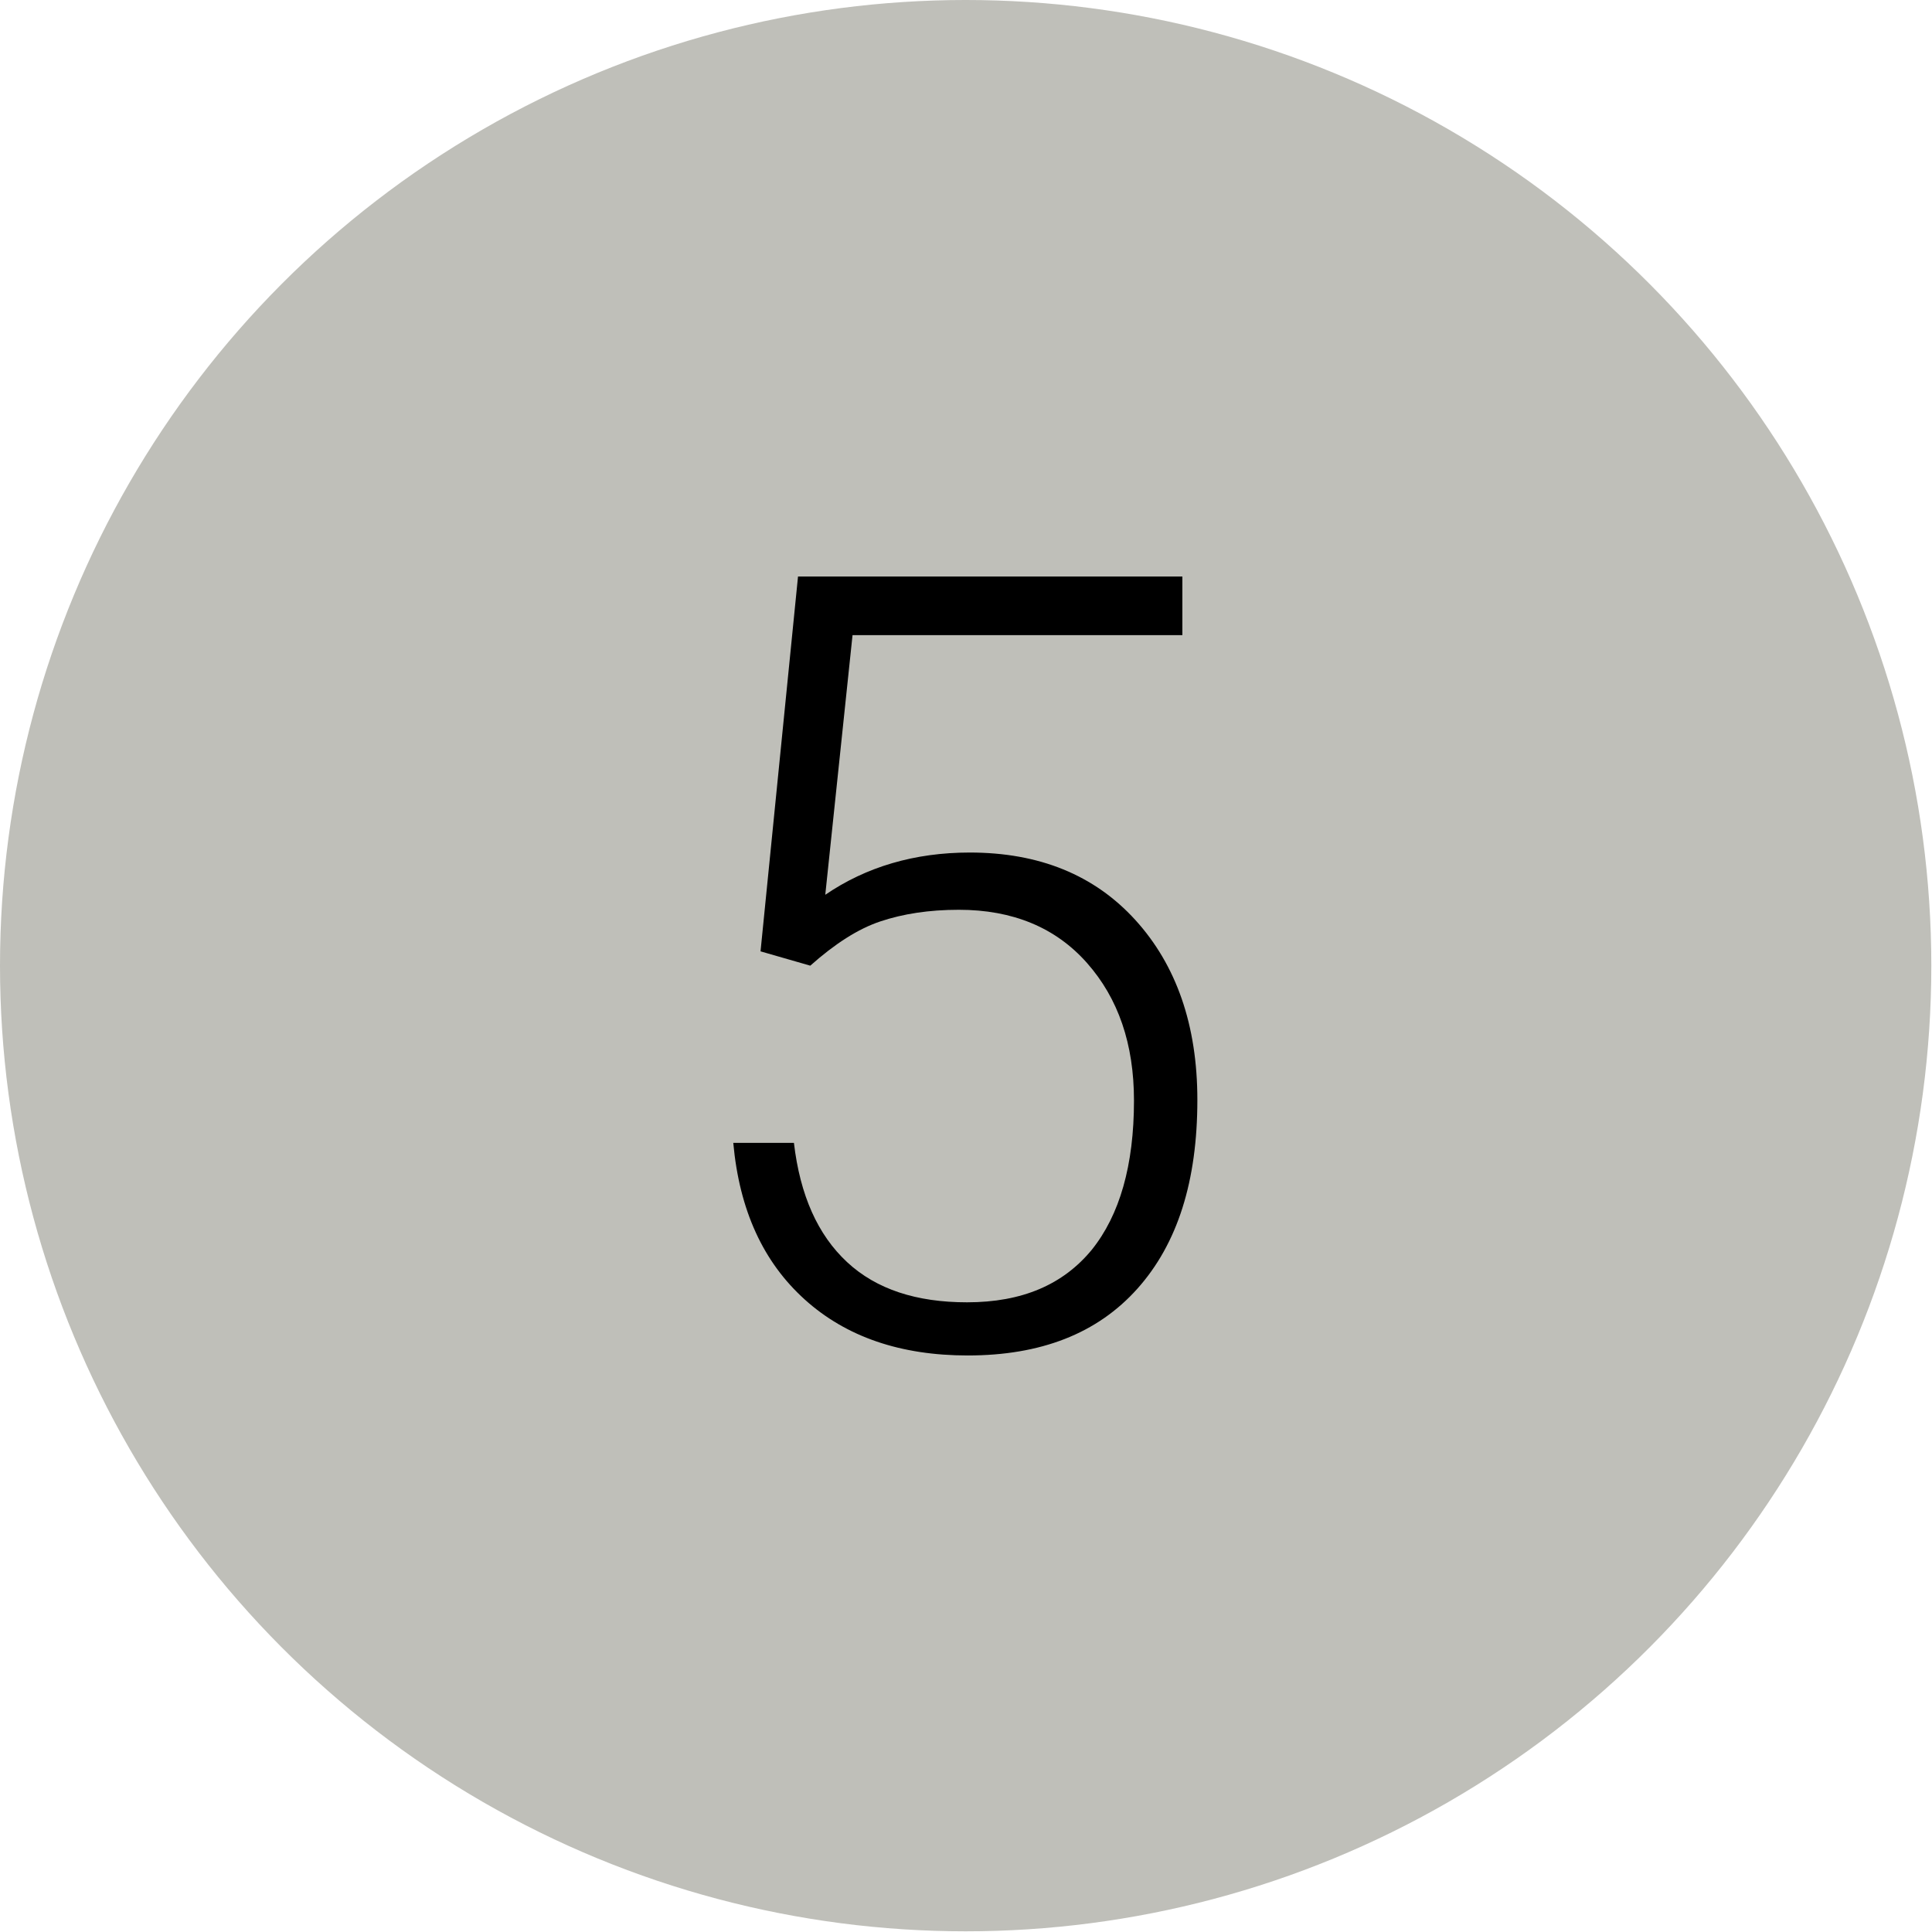 <?xml version="1.0" encoding="utf-8"?>
<!-- Generator: Adobe Illustrator 21.0.2, SVG Export Plug-In . SVG Version: 6.00 Build 0)  -->
<svg version="1.1" id="Layer_1" xmlns="http://www.w3.org/2000/svg" xmlns:xlink="http://www.w3.org/1999/xlink" x="0px" y="0px"
	 viewBox="0 0 283.5 283.5" style="enable-background:new 0 0 283.5 283.5;" xml:space="preserve">
<style type="text/css">
	.st0{fill:#BFBFB9;}
</style>
<circle class="st0" cx="141.7" cy="141.7" r="141.7"/>
<g>
	<path d="M111.6,139.6l5.5-55h56.4v8.6h-48.4l-4,38.1c6-4.1,13.1-6.2,21.2-6.2c10.2,0,18.3,3.3,24.3,9.9c6,6.6,9.1,15.4,9.1,26.4
		c0,11.9-2.9,21.1-8.8,27.7c-5.9,6.6-14.2,9.8-24.9,9.8c-9.8,0-17.8-2.7-23.9-8.2c-6.1-5.5-9.6-13.1-10.5-23h8.9
		c0.9,7.7,3.5,13.5,7.8,17.5c4.3,4,10.2,5.9,17.6,5.9c8.1,0,14.1-2.6,18.3-7.7c4.1-5.1,6.2-12.4,6.2-21.9c0-8.3-2.3-15-6.9-20.2
		c-4.6-5.2-10.9-7.8-18.8-7.8c-4.4,0-8.2,0.6-11.5,1.7c-3.3,1.1-6.7,3.3-10.3,6.5L111.6,139.6z"/>
</g>
</svg>
